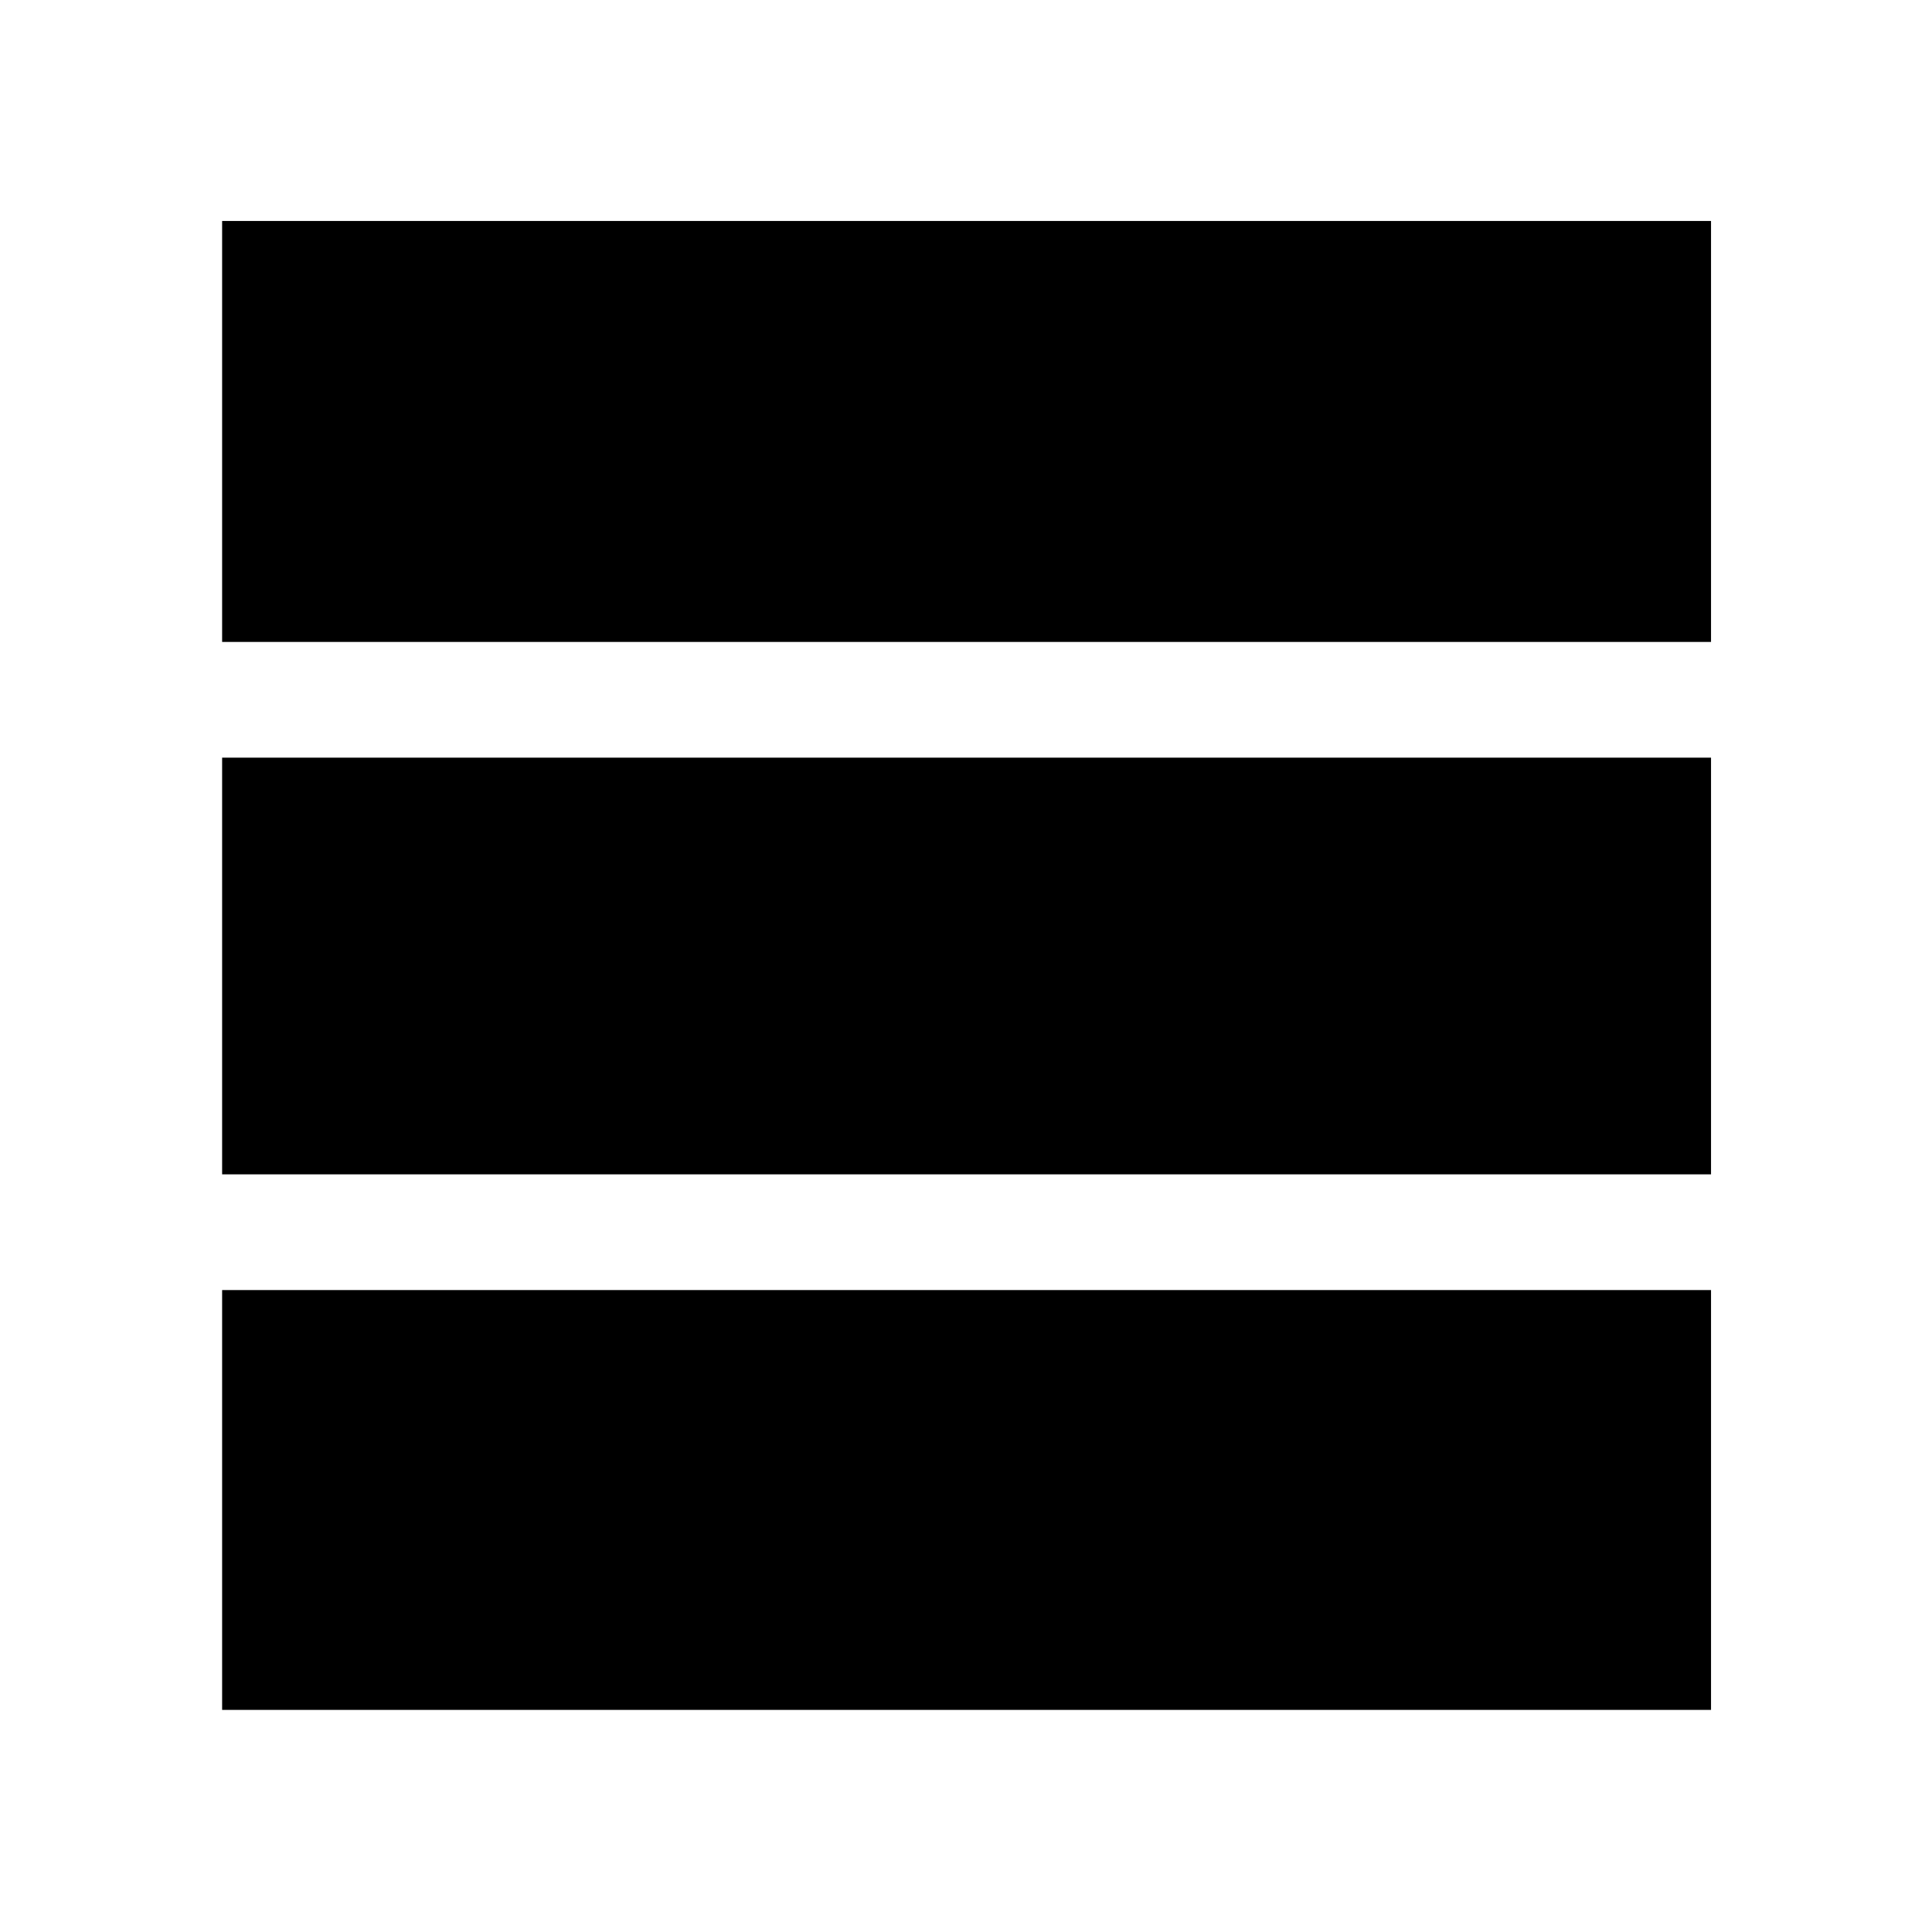 <svg xmlns="http://www.w3.org/2000/svg" height="48" viewBox="0 -960 960 960" width="48"><path d="M850.2-110.37H110.37v-208.61H850.2v208.61Zm0-266.11H110.37v-207.04H850.2v207.04Zm0-264.54H110.37V-850.2H850.2v209.18Z"/></svg>